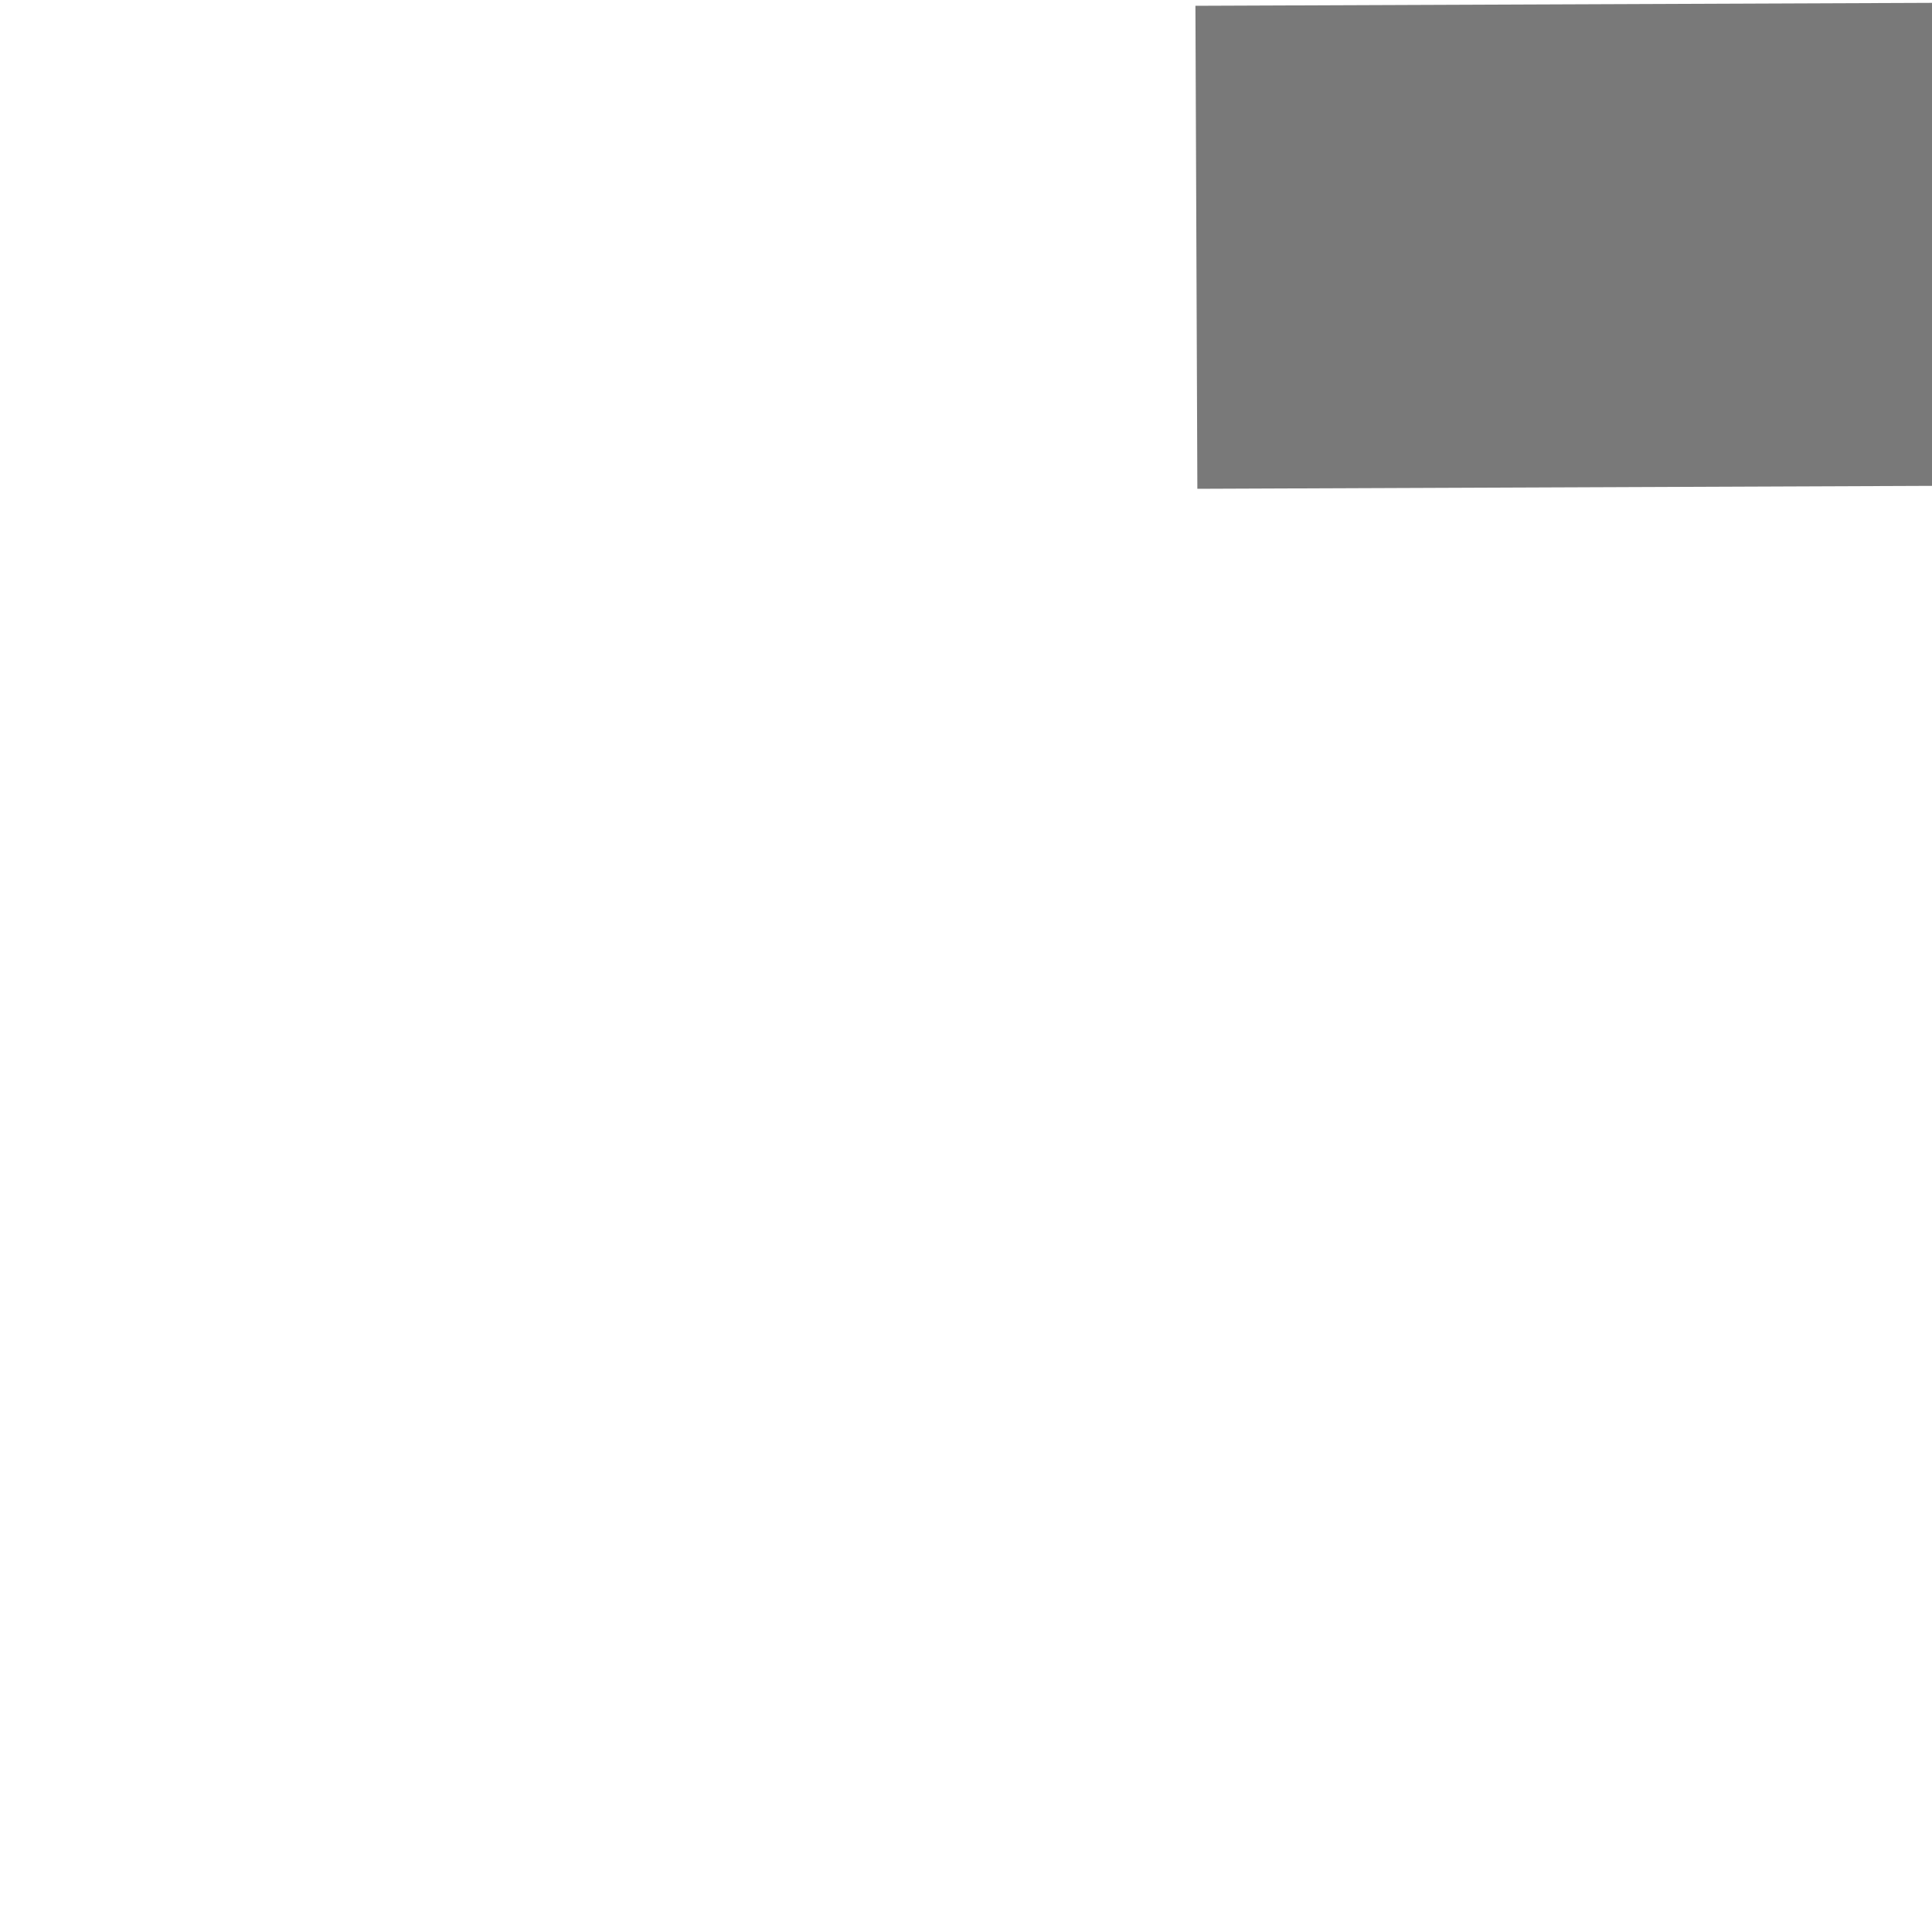 ﻿<?xml version="1.0" encoding="utf-8"?>
<svg version="1.1" xmlns:xlink="http://www.w3.org/1999/xlink" width="4px" height="4px" preserveAspectRatio="xMinYMid meet" viewBox="4872 4233  4 2" xmlns="http://www.w3.org/2000/svg">
  <path d="M 5117 4238.8  L 5123 4232.5  L 5117 4226.2  L 5117 4238.8  Z " fill-rule="nonzero" fill="#797979" stroke="none" transform="matrix(1 -0.004 0.004 1 -16.453 19.508 )" />
  <path d="M 4874 4232.5  L 5118 4232.5  " stroke-width="1" stroke="#797979" fill="none" transform="matrix(1 -0.004 0.004 1 -16.453 19.508 )" />
</svg>